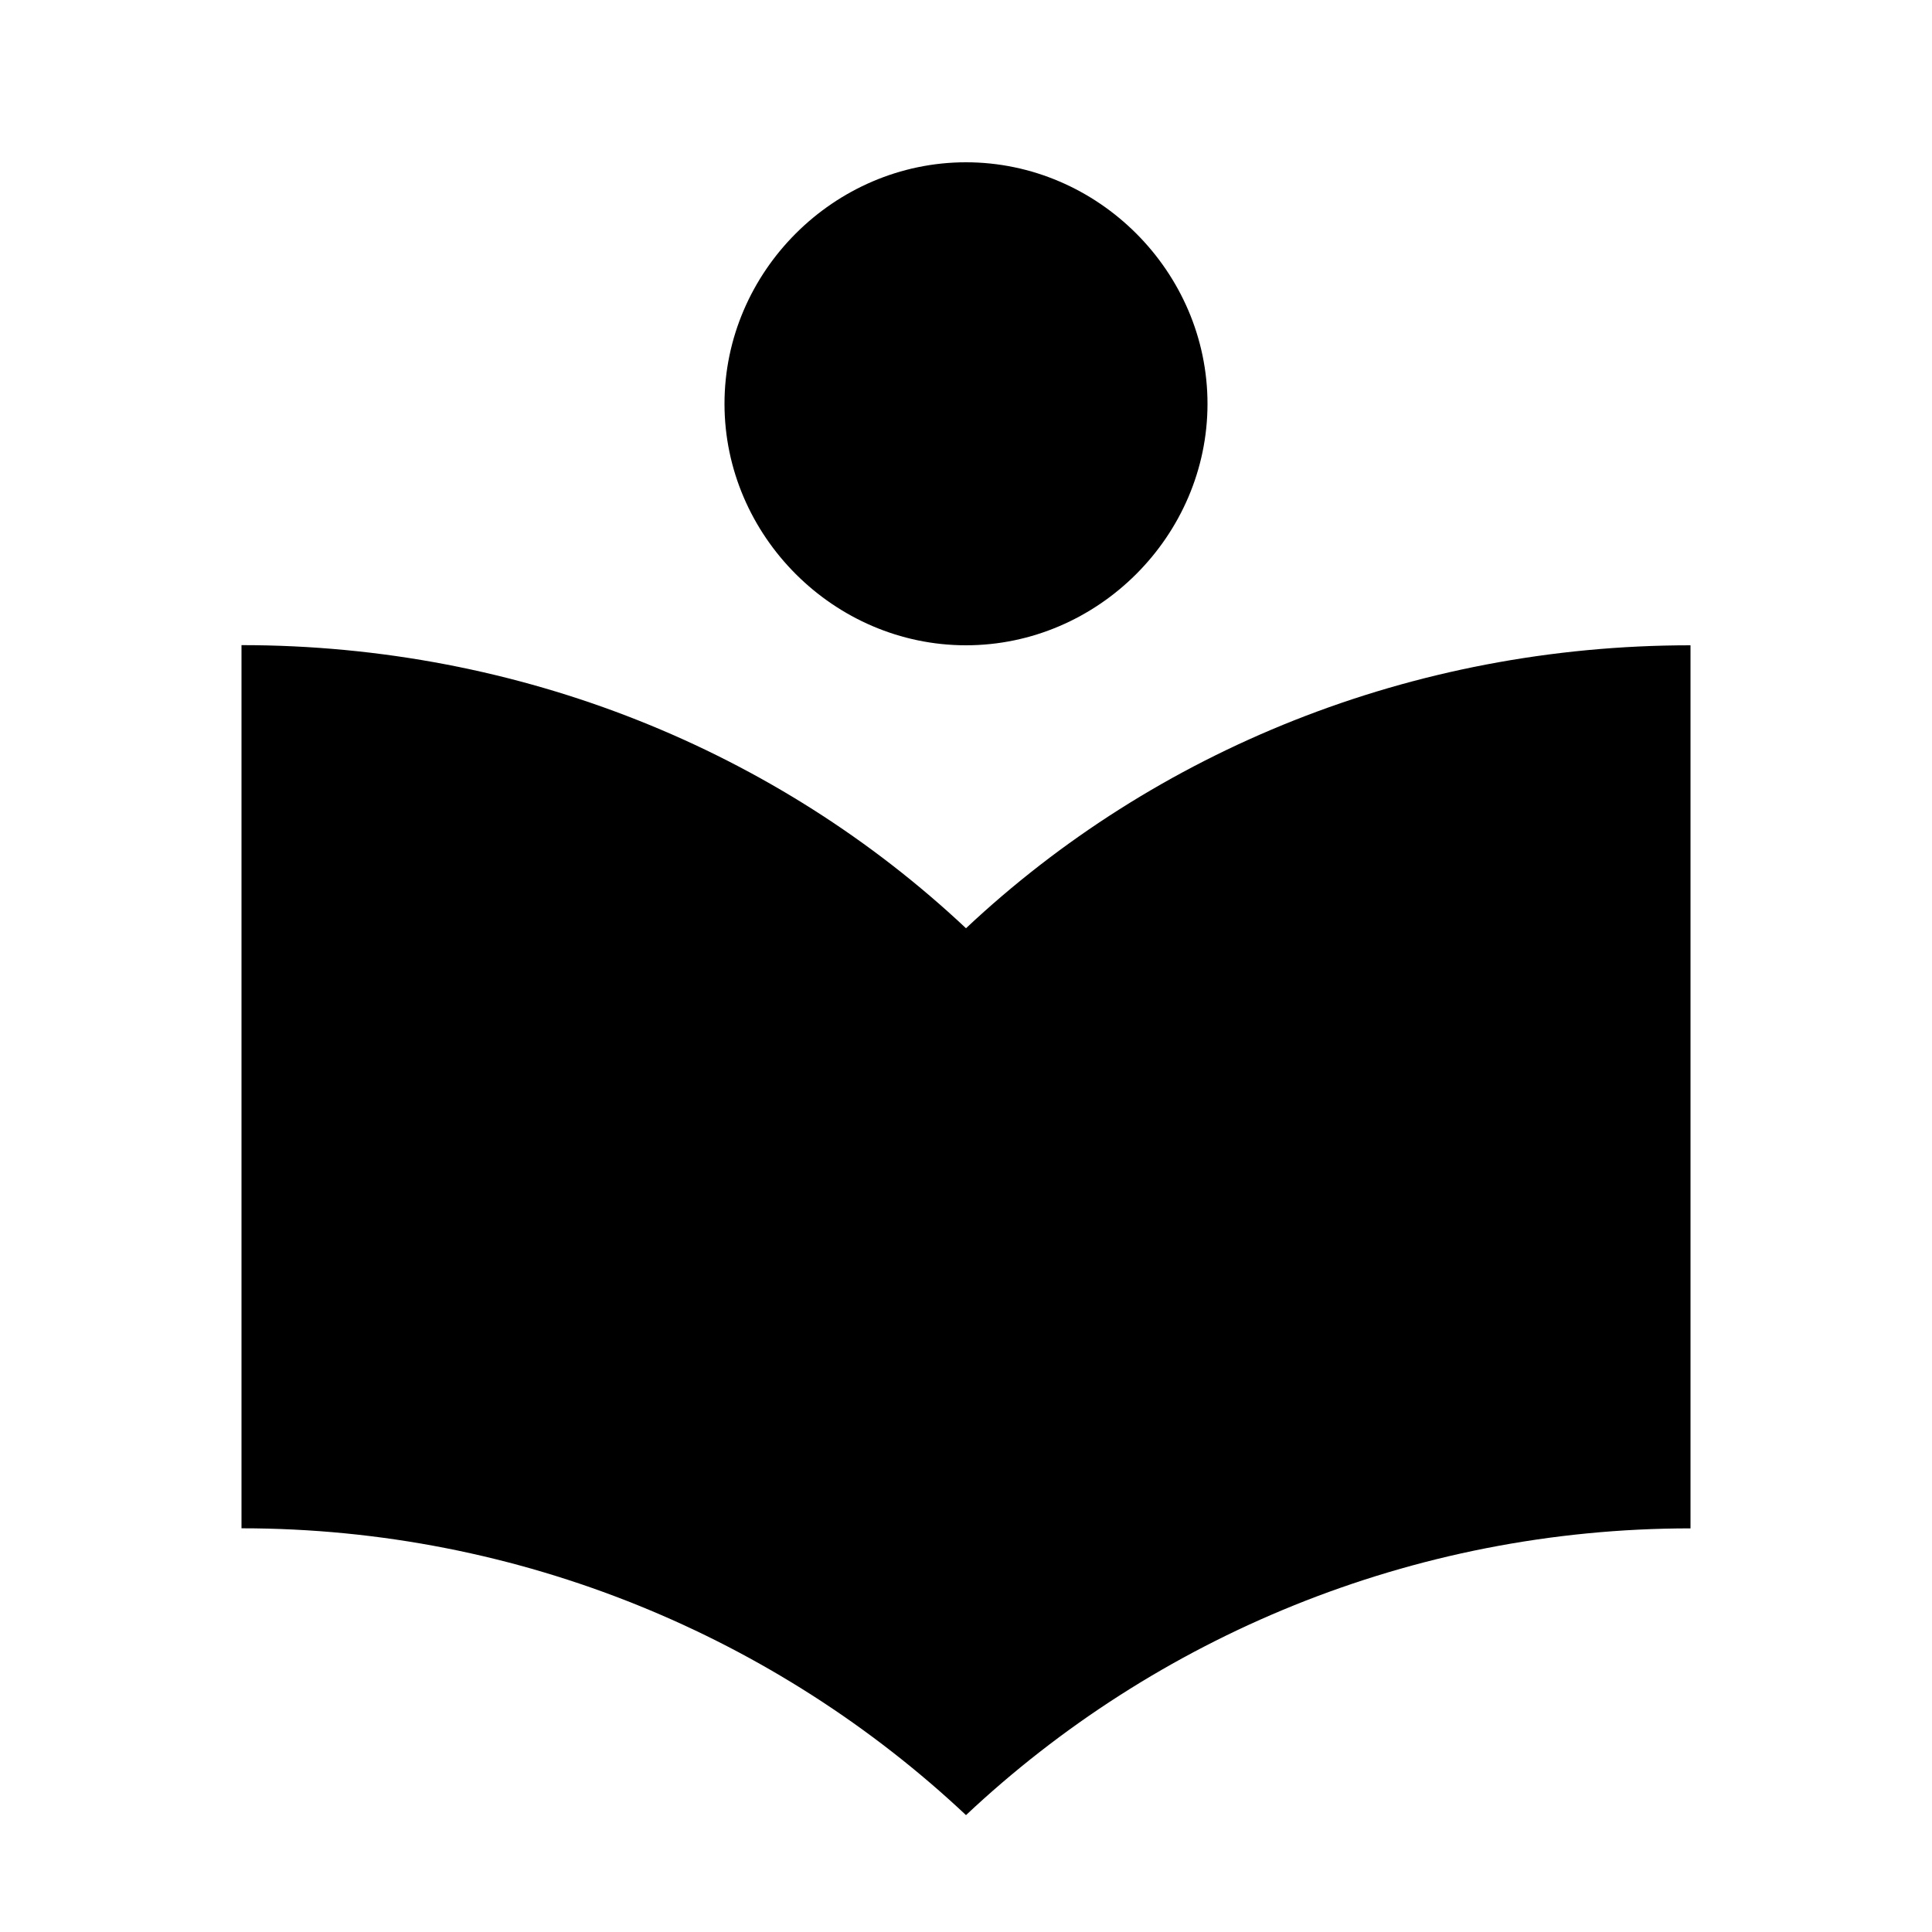 <svg xmlns="http://www.w3.org/2000/svg" width="24" height="24" viewBox="0 0 24 24"><title>local_library</title><path d="M12 8.016c-1.64 0-3-1.36-3-3s1.36-3 3-3 3 1.36 3 3-1.36 3-3 3zm0 3.515c2.344-2.202 5.53-3.515 9-3.515v10.97c-3.47 0-6.656 1.358-9 3.562-2.344-2.203-5.53-3.563-9-3.563V8.014c3.47 0 6.656 1.314 9 3.517z"/></svg>